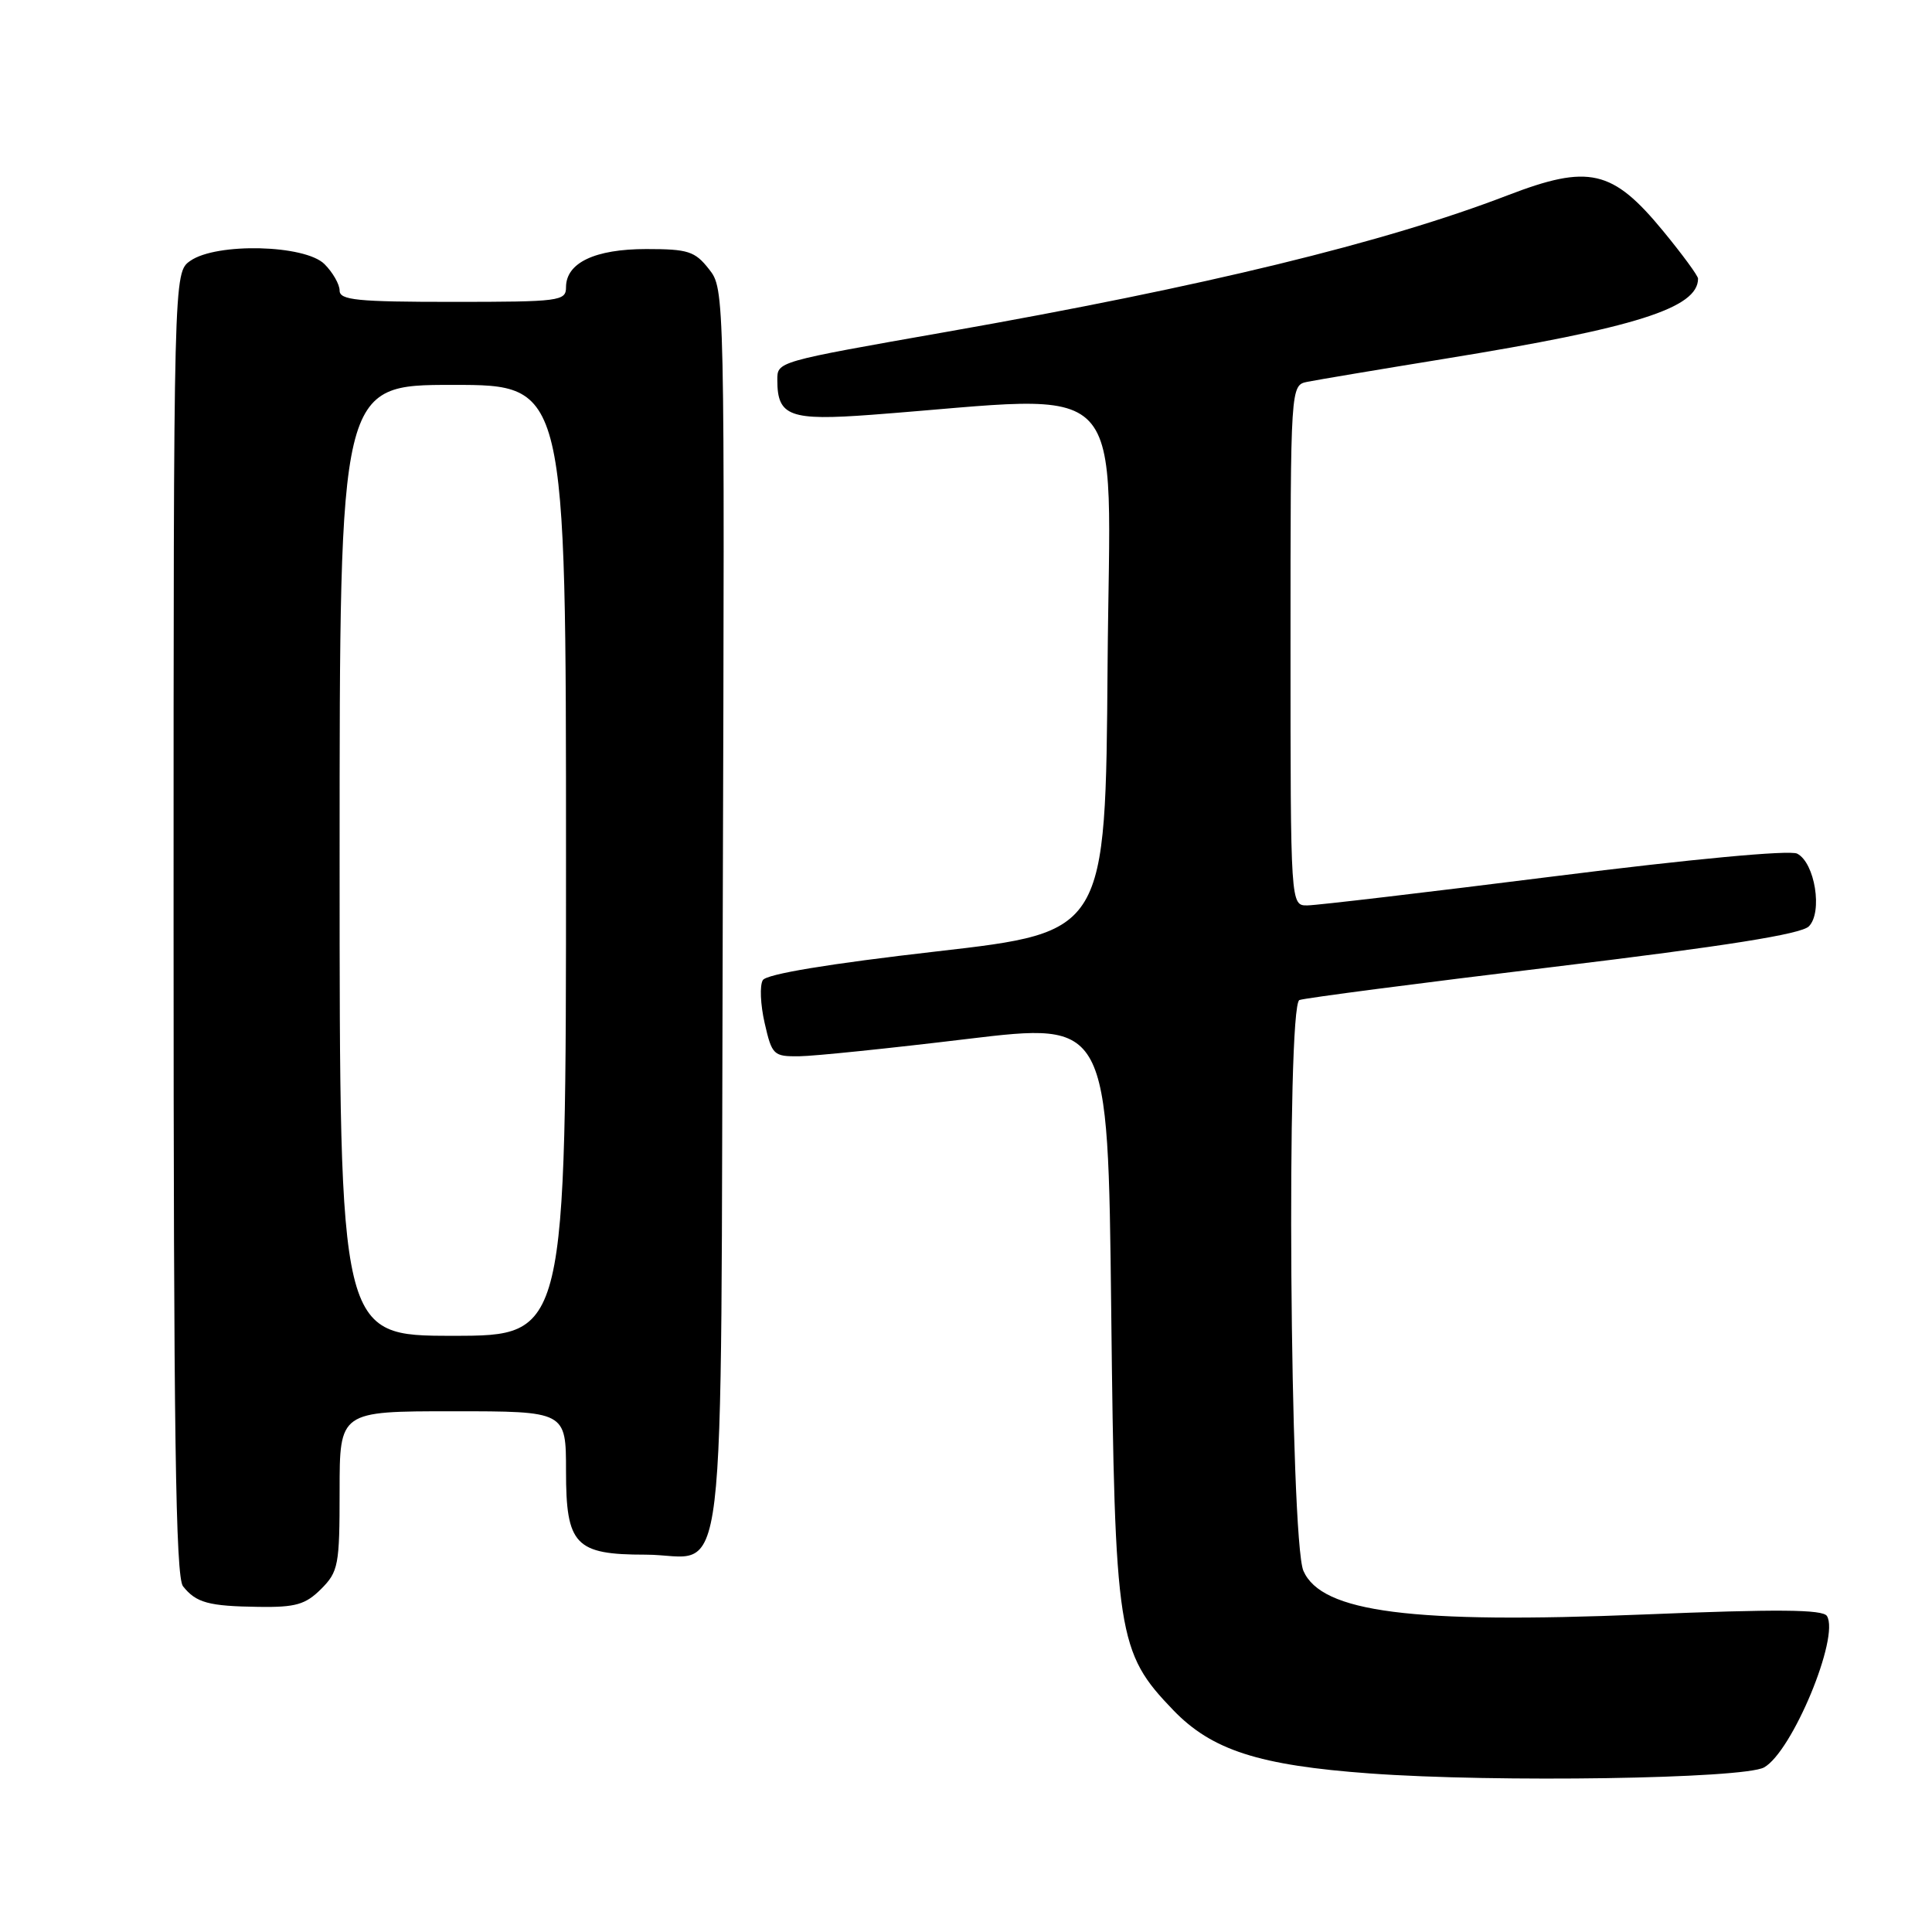 <?xml version="1.0" encoding="UTF-8" standalone="no"?>
<!DOCTYPE svg PUBLIC "-//W3C//DTD SVG 1.1//EN" "http://www.w3.org/Graphics/SVG/1.1/DTD/svg11.dtd" >
<svg xmlns="http://www.w3.org/2000/svg" xmlns:xlink="http://www.w3.org/1999/xlink" version="1.1" viewBox="0 0 256 256">
 <g >
 <path fill="currentColor"
d=" M 233.75 234.19 C 237.48 232.10 243.79 216.90 242.08 214.13 C 241.54 213.25 235.57 213.20 217.75 213.93 C 187.04 215.18 175.12 213.65 172.71 208.15 C 170.92 204.04 170.42 133.15 172.18 132.51 C 172.91 132.24 188.06 130.27 205.86 128.12 C 228.71 125.36 238.65 123.78 239.68 122.75 C 241.54 120.89 240.49 114.31 238.13 113.11 C 237.16 112.61 224.19 113.82 206.00 116.11 C 189.22 118.22 174.49 119.96 173.25 119.97 C 171.00 120.00 171.00 120.00 171.00 85.52 C 171.00 51.04 171.00 51.04 173.25 50.59 C 174.49 50.34 182.70 48.96 191.50 47.53 C 216.74 43.43 225.00 40.82 225.00 36.92 C 225.00 36.54 222.92 33.71 220.38 30.62 C 213.66 22.45 210.54 21.74 199.77 25.88 C 183.49 32.14 159.63 37.95 125.50 43.96 C 102.77 47.96 103.00 47.90 103.00 50.38 C 103.00 55.17 104.65 55.77 115.50 54.96 C 150.38 52.34 147.06 48.81 146.76 88.18 C 146.50 123.50 146.50 123.50 124.18 126.06 C 109.83 127.70 101.58 129.07 101.08 129.87 C 100.65 130.56 100.76 133.12 101.32 135.56 C 102.29 139.81 102.49 140.00 105.92 139.96 C 107.89 139.94 117.89 138.91 128.15 137.67 C 146.81 135.43 146.81 135.43 147.24 173.46 C 147.72 216.76 148.06 218.91 155.47 226.61 C 160.58 231.91 166.81 233.92 181.50 234.99 C 198.20 236.21 231.04 235.70 233.75 234.19 Z  M 42.55 210.55 C 44.84 208.25 45.00 207.41 45.00 197.55 C 45.00 187.00 45.00 187.00 60.00 187.00 C 75.00 187.00 75.00 187.00 75.00 194.94 C 75.00 204.72 76.22 206.00 85.53 206.00 C 96.57 206.00 95.46 215.22 95.77 120.74 C 96.03 38.45 96.03 38.31 93.94 35.66 C 92.08 33.29 91.17 33.00 85.65 33.00 C 78.83 33.00 75.00 34.82 75.00 38.06 C 75.00 39.89 74.19 40.00 60.00 40.00 C 47.33 40.00 45.00 39.77 45.00 38.50 C 45.00 37.68 44.10 36.10 43.00 35.00 C 40.42 32.42 28.69 32.13 25.22 34.56 C 23.00 36.11 23.00 36.11 23.00 122.37 C 23.00 189.86 23.27 208.96 24.25 210.19 C 25.99 212.38 27.63 212.83 34.30 212.92 C 39.18 212.99 40.48 212.61 42.55 210.55 Z  M 45.00 114.00 C 45.00 51.00 45.00 51.00 60.00 51.00 C 75.00 51.00 75.00 51.00 75.00 114.00 C 75.00 177.00 75.00 177.00 60.00 177.00 C 45.00 177.00 45.00 177.00 45.00 114.00 Z "/>
</g>
</svg>